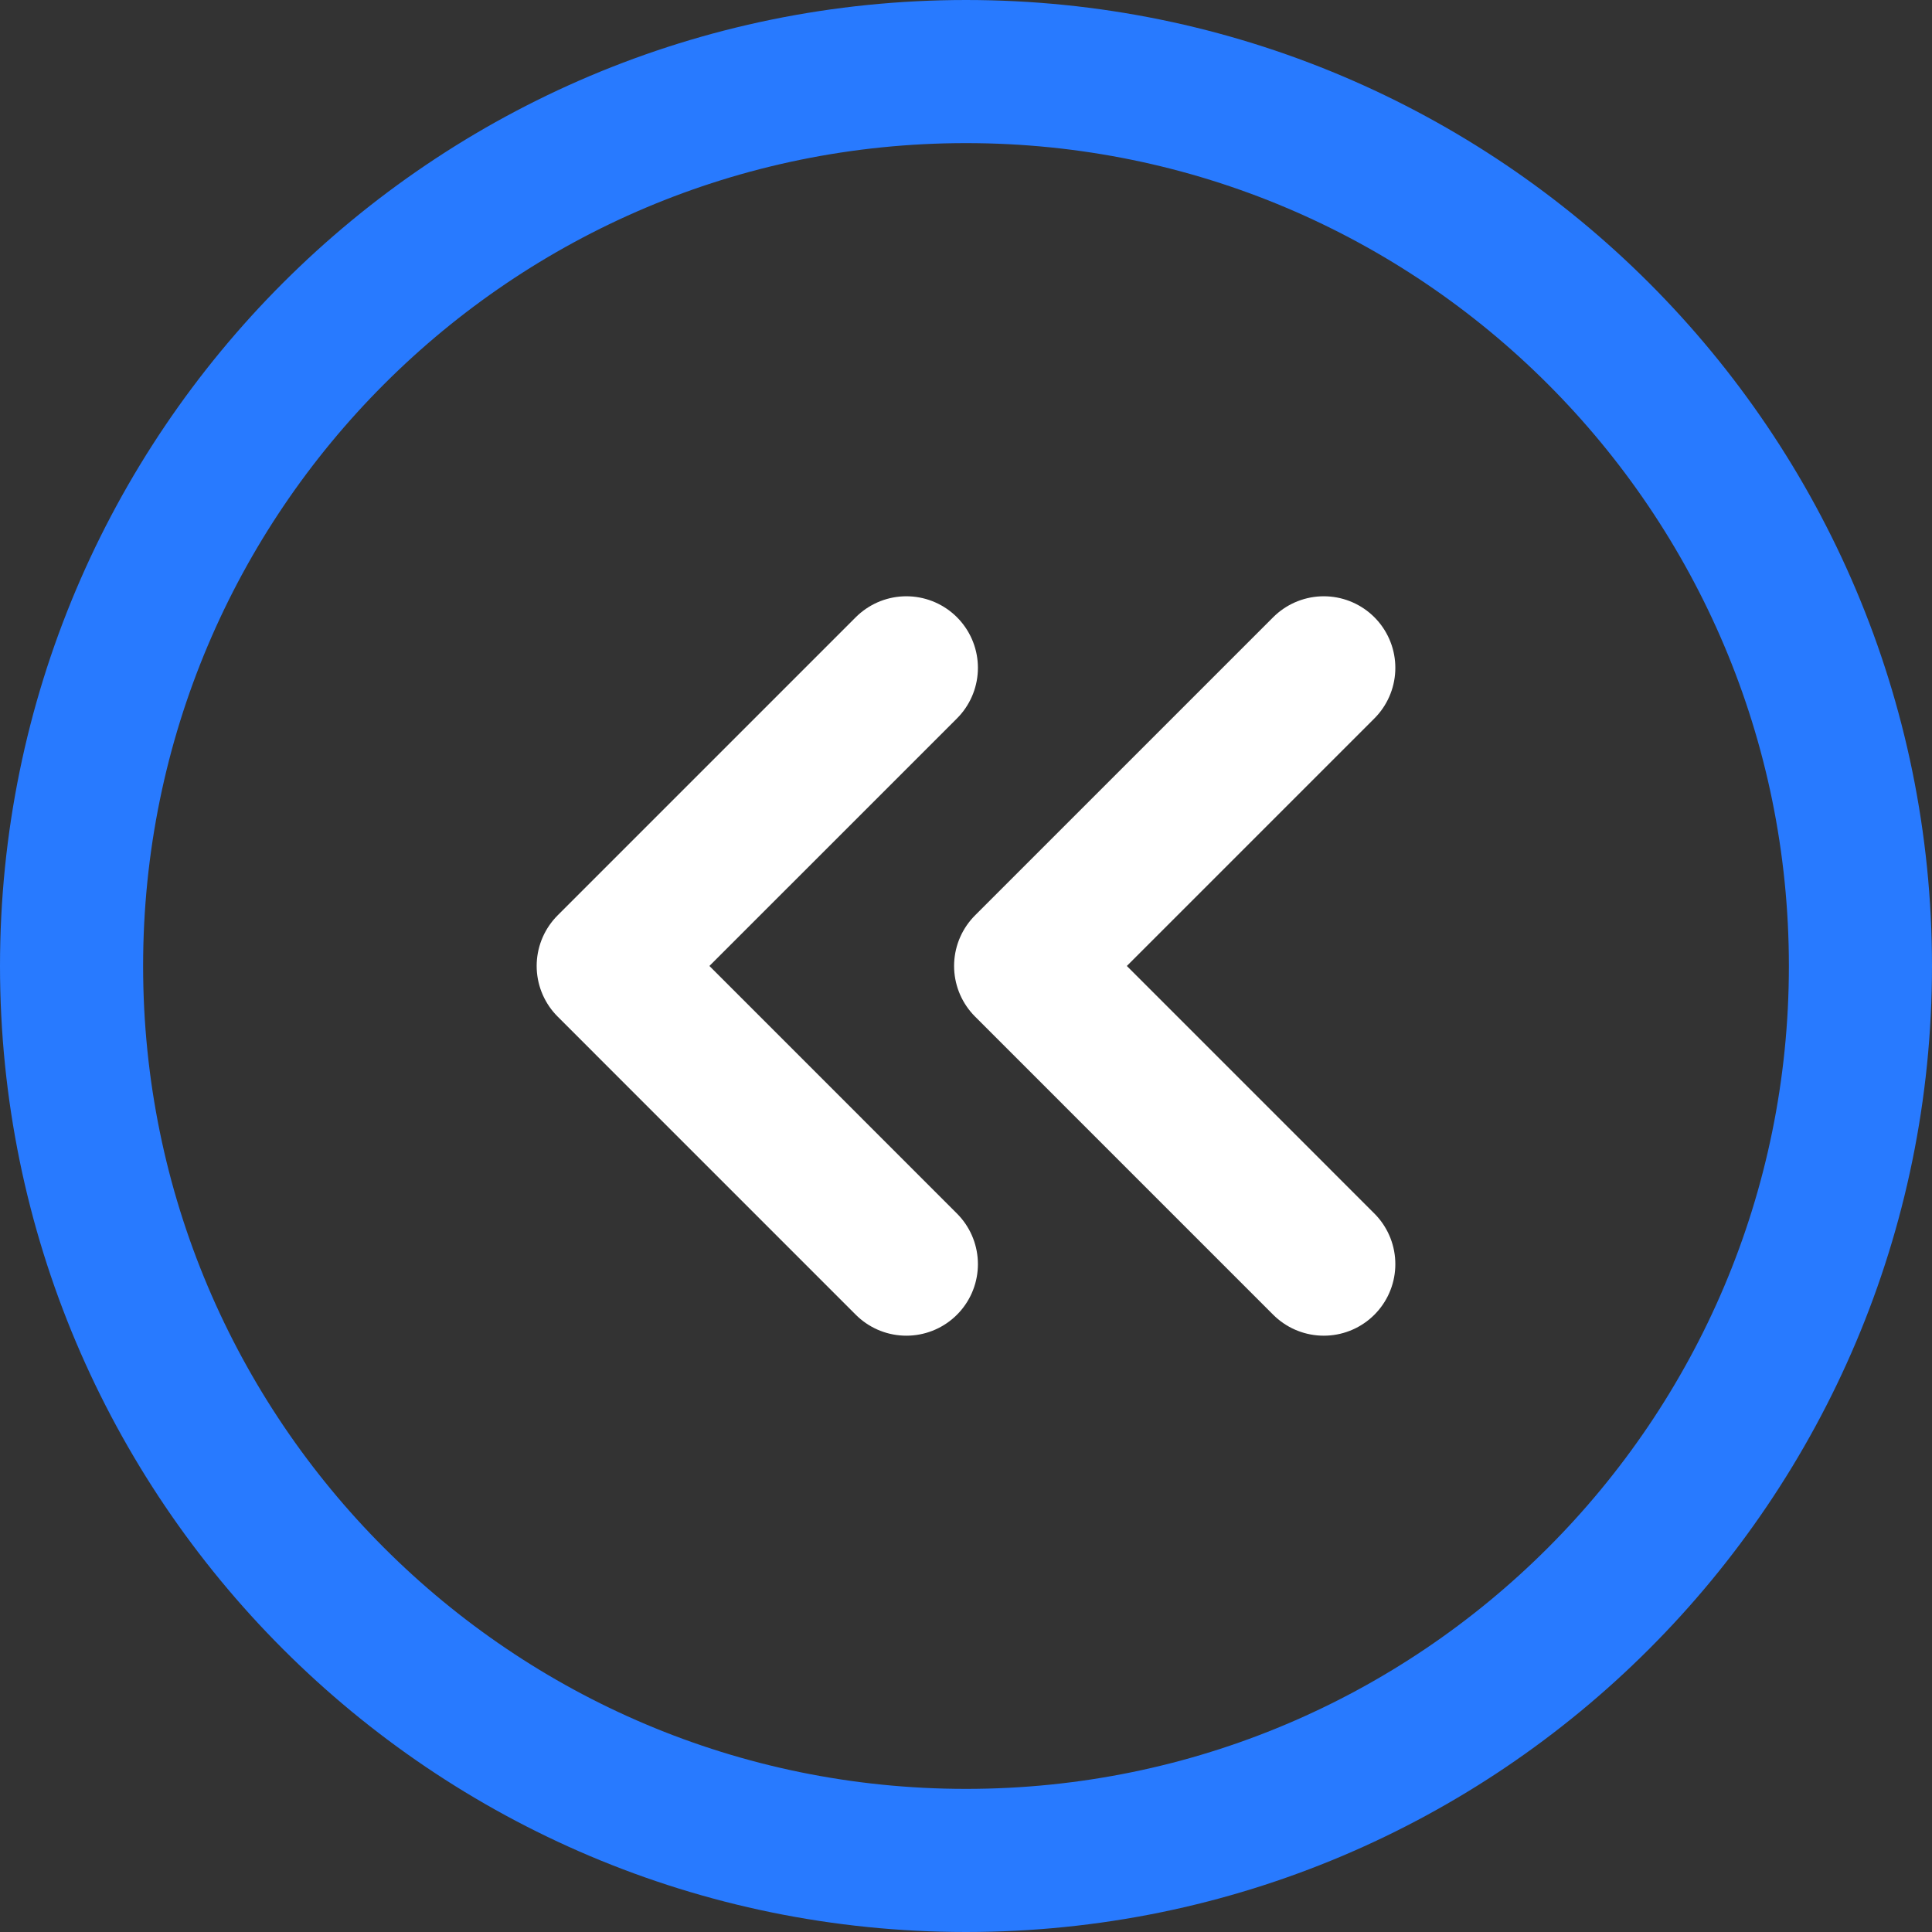 <svg width="54" height="54" viewBox="0 0 54 54" fill="none" xmlns="http://www.w3.org/2000/svg">
<rect x="0" y="0" width="54" height="54" fill="#333333" stroke="none"/>
<path d="M25.333 35.333L17 26.999L25.333 18.666" stroke="white" stroke-width="4" stroke-linecap="round" stroke-linejoin="round"/>
<path d="M37 35.333L28.667 26.999L37 18.666" stroke="white" stroke-width="4" stroke-linecap="round" stroke-linejoin="round"/>
<path d="M27 52C40.807 52 52 40.807 52 27C52 13.193 40.807 2 27 2C13.193 2 2 13.193 2 27C2 40.807 13.193 52 27 52Z" stroke="#287AFF" stroke-width="4" stroke-linecap="round" stroke-linejoin="round"/>
</svg>
